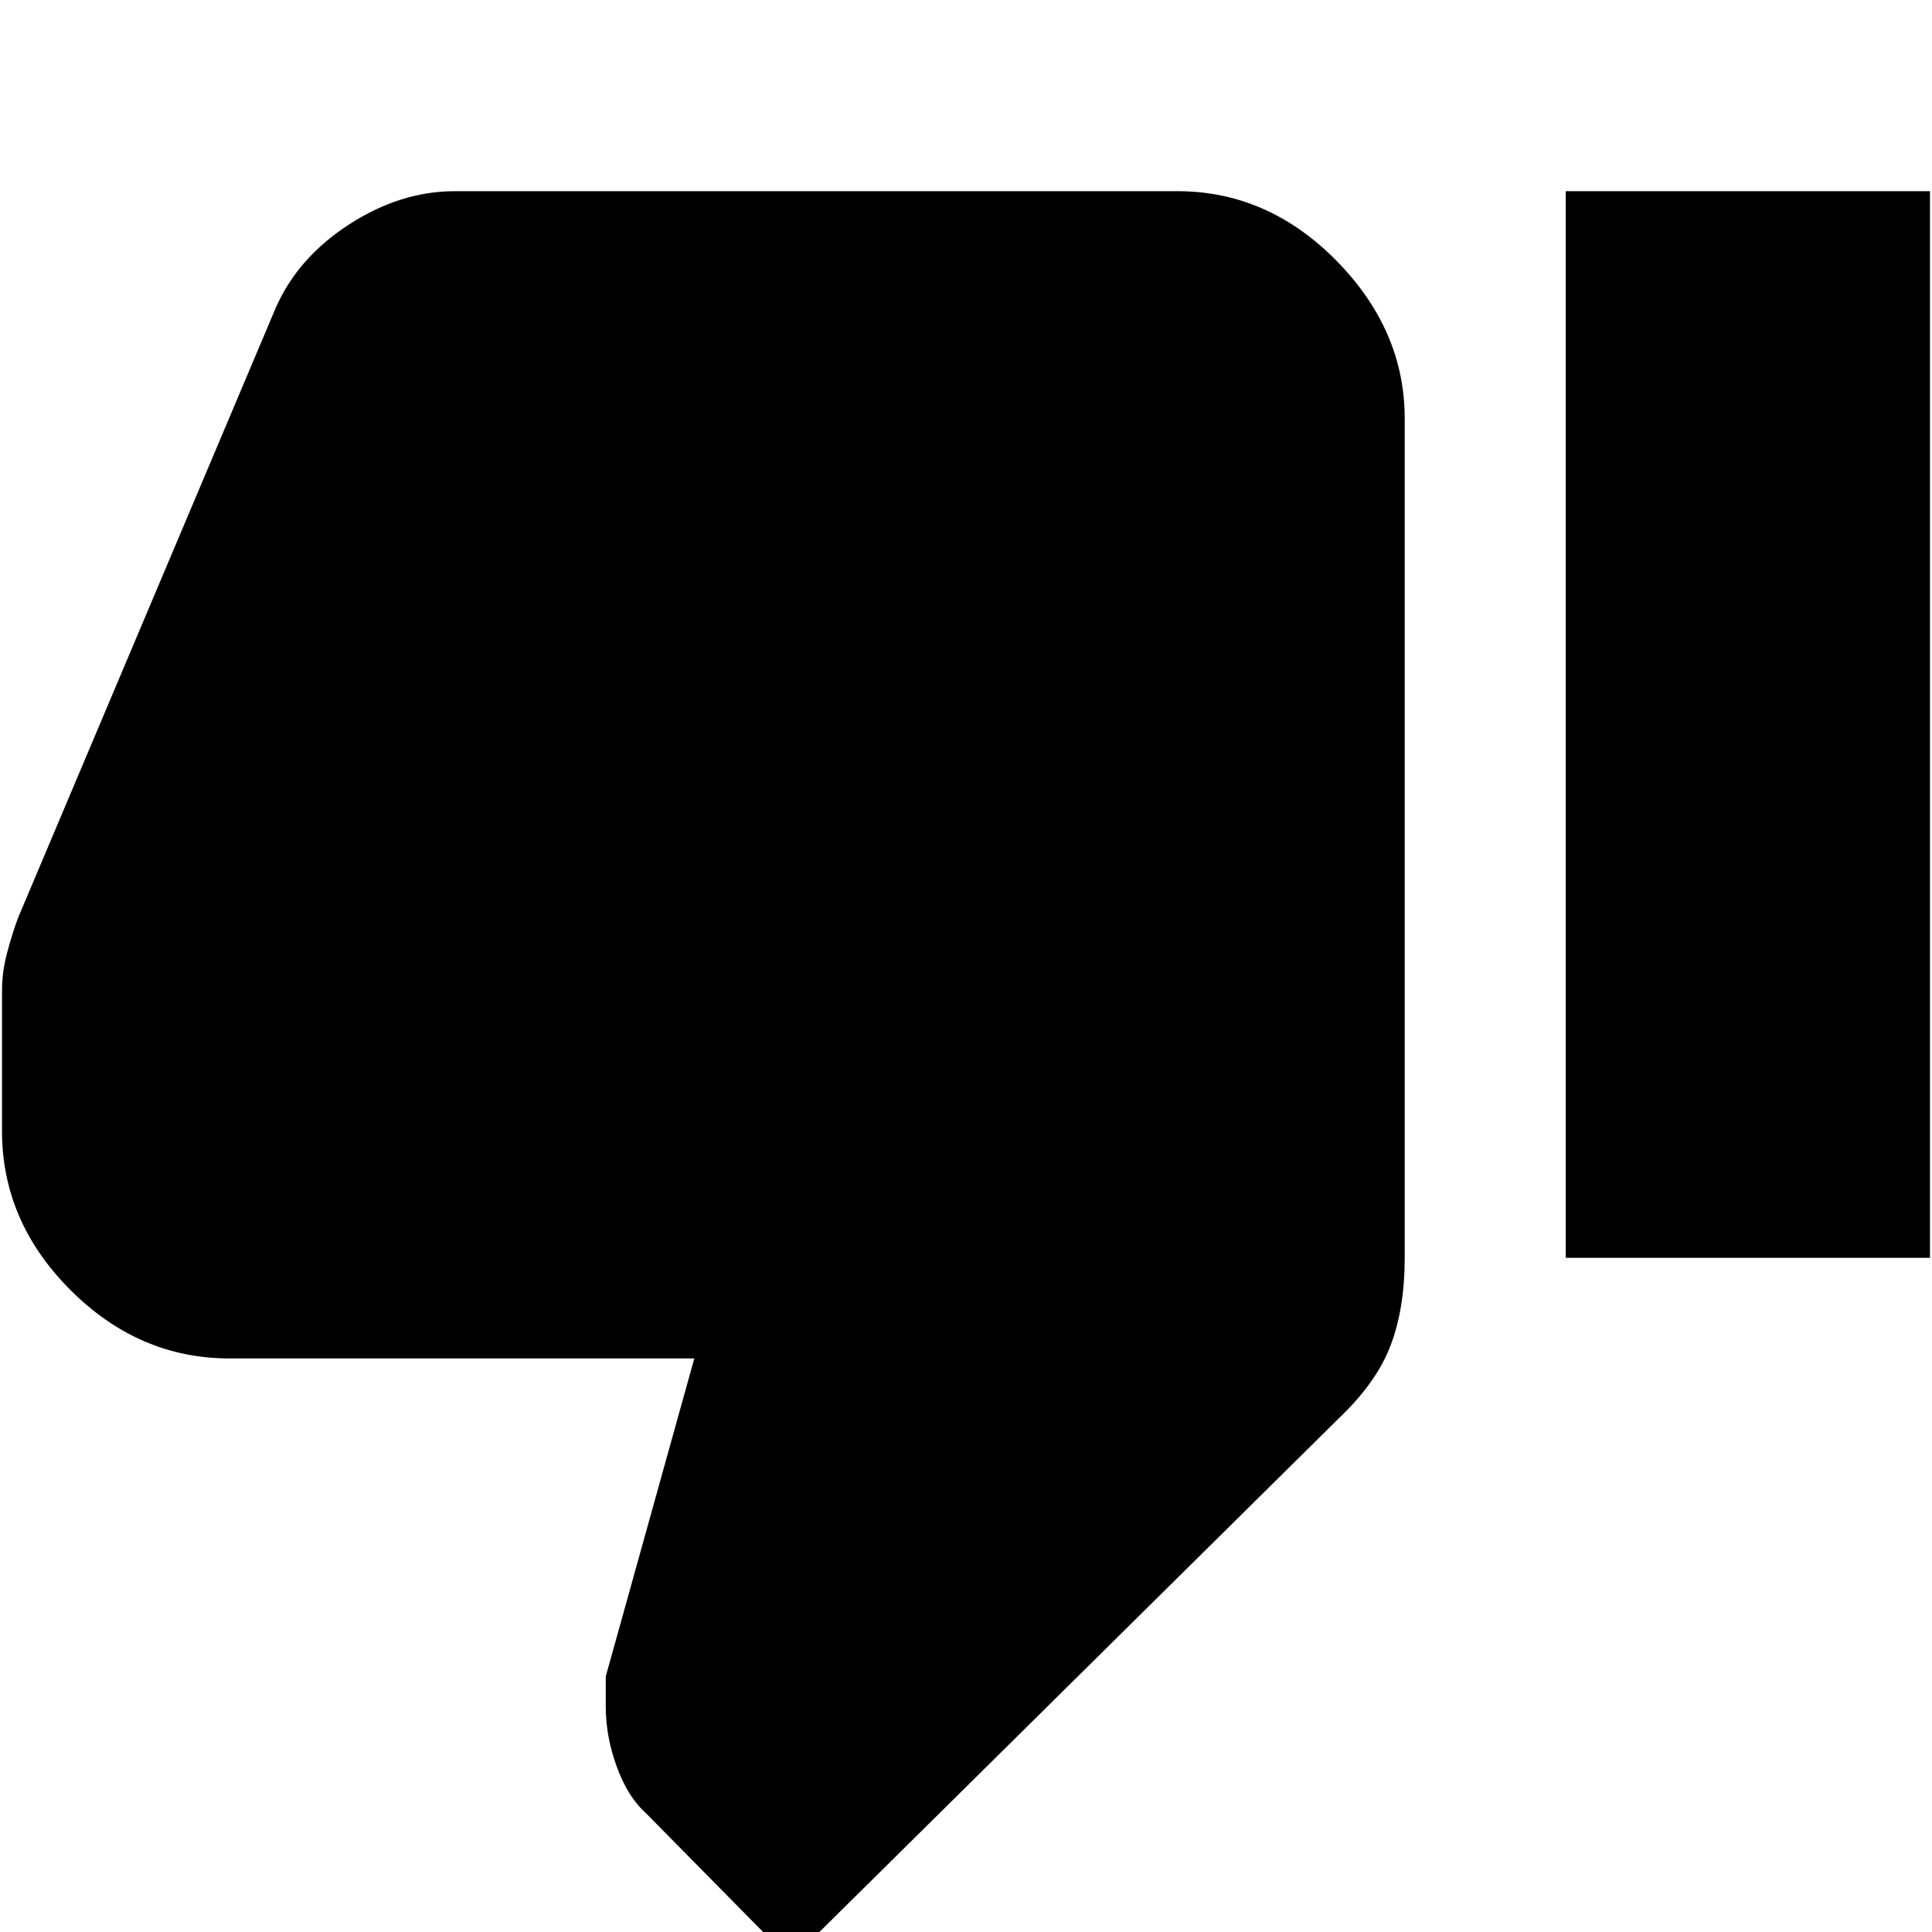 <svg xmlns="http://www.w3.org/2000/svg" height="24" width="24"><path d="M9.825 24.35 8.025 22.525Q7.8 22.325 7.663 21.95Q7.525 21.575 7.525 21.2V20.825L8.625 16.875H2.85Q1.725 16.875 0.875 16.025Q0.025 15.175 0.025 14.05V12.3Q0.025 12.075 0.088 11.837Q0.15 11.6 0.225 11.4L3.425 3.825Q3.7 3.2 4.338 2.787Q4.975 2.375 5.65 2.375H14.625Q15.75 2.375 16.6 3.237Q17.45 4.1 17.45 5.2V15.625Q17.45 16.25 17.275 16.712Q17.1 17.175 16.625 17.625ZM19.45 15.625H23.975V2.375H19.45Z"/></svg>